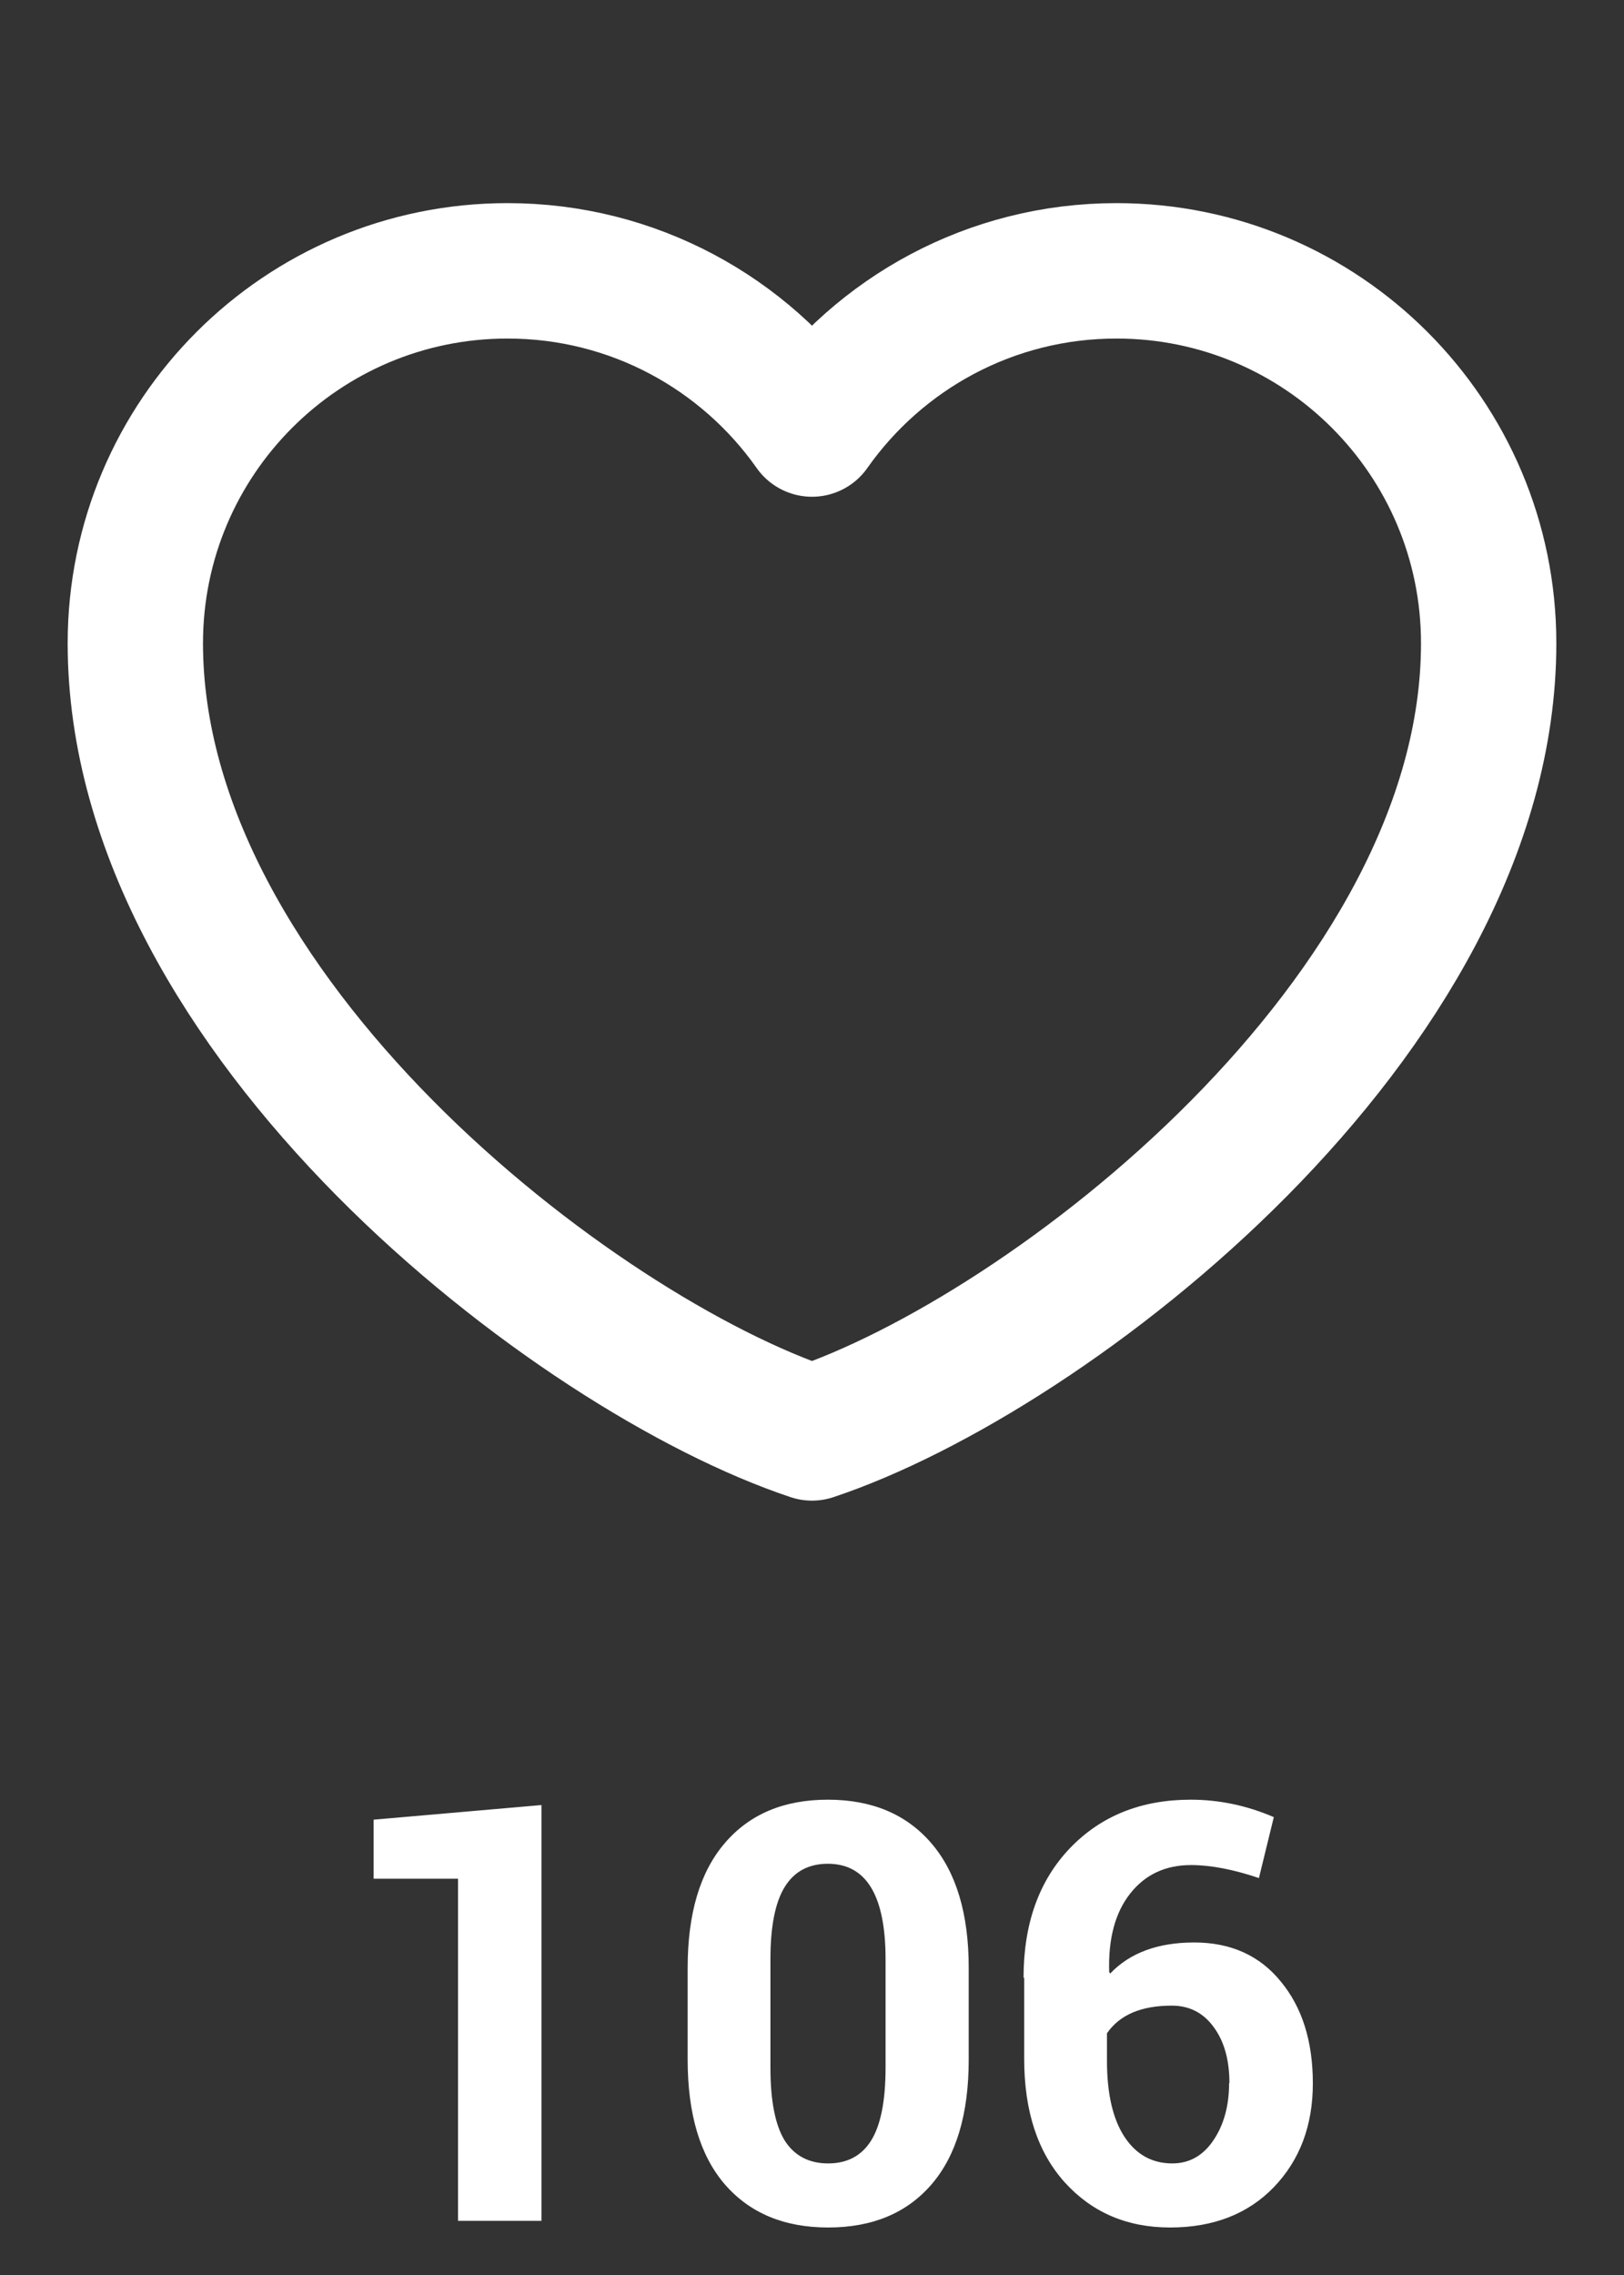 <svg width="30" height="42" viewBox="0 0 30 42" fill="none" xmlns="http://www.w3.org/2000/svg">
<rect x="0" y="0" width="30" height="42" fill="#333333" stroke="none"/>
<path d="M10.002 41H8.461V34.684H6.902V33.594L10.002 33.324V41ZM16.359 38.17V36.172C16.359 34.996 16.004 34.408 15.293 34.408C14.938 34.408 14.672 34.551 14.496 34.836C14.32 35.121 14.232 35.566 14.232 36.172V38.17C14.232 38.783 14.32 39.232 14.496 39.518C14.676 39.799 14.943 39.94 15.299 39.94C15.654 39.94 15.92 39.797 16.096 39.512C16.271 39.227 16.359 38.779 16.359 38.17ZM17.895 36.33V38.023C17.895 39.027 17.666 39.795 17.209 40.326C16.752 40.857 16.115 41.123 15.299 41.123C14.486 41.123 13.85 40.857 13.389 40.326C12.932 39.795 12.703 39.027 12.703 38.023V36.33C12.703 35.326 12.932 34.559 13.389 34.027C13.846 33.492 14.48 33.225 15.293 33.225C16.105 33.225 16.742 33.492 17.203 34.027C17.664 34.562 17.895 35.33 17.895 36.33ZM22.705 38.457H22.711C22.711 38.027 22.613 37.682 22.418 37.42C22.227 37.158 21.969 37.027 21.645 37.027C21.082 37.027 20.684 37.197 20.449 37.537V38.047C20.449 38.652 20.557 39.119 20.771 39.447C20.986 39.775 21.281 39.94 21.656 39.94C21.969 39.94 22.221 39.799 22.412 39.518C22.607 39.232 22.705 38.879 22.705 38.457ZM18.92 36.512H18.908C18.908 35.516 19.193 34.719 19.764 34.121C20.338 33.523 21.082 33.225 21.996 33.225C22.52 33.225 23.031 33.332 23.531 33.547L23.256 34.672C22.783 34.512 22.365 34.432 22.002 34.432C21.529 34.432 21.154 34.607 20.877 34.959C20.6 35.31 20.471 35.793 20.49 36.406L20.508 36.435C20.871 36.053 21.389 35.861 22.061 35.861C22.736 35.861 23.27 36.102 23.66 36.582C24.055 37.059 24.252 37.685 24.252 38.463C24.252 39.24 24.012 39.879 23.531 40.379C23.051 40.875 22.412 41.123 21.615 41.123C20.822 41.123 20.174 40.846 19.67 40.291C19.17 39.736 18.92 38.977 18.92 38.012V36.512Z" fill="white"/>
<path d="M9.375 5C5.578 5 2.5 8.078 2.5 11.875C2.5 18.75 10.625 25 15 26.454C19.375 25 27.5 18.75 27.5 11.875C27.5 8.078 24.422 5 20.625 5C18.3 5 16.244 6.154 15 7.921C13.756 6.154 11.7 5 9.375 5Z" stroke="white" stroke-width="2.5" stroke-linecap="round" stroke-linejoin="round"/>
</svg>
